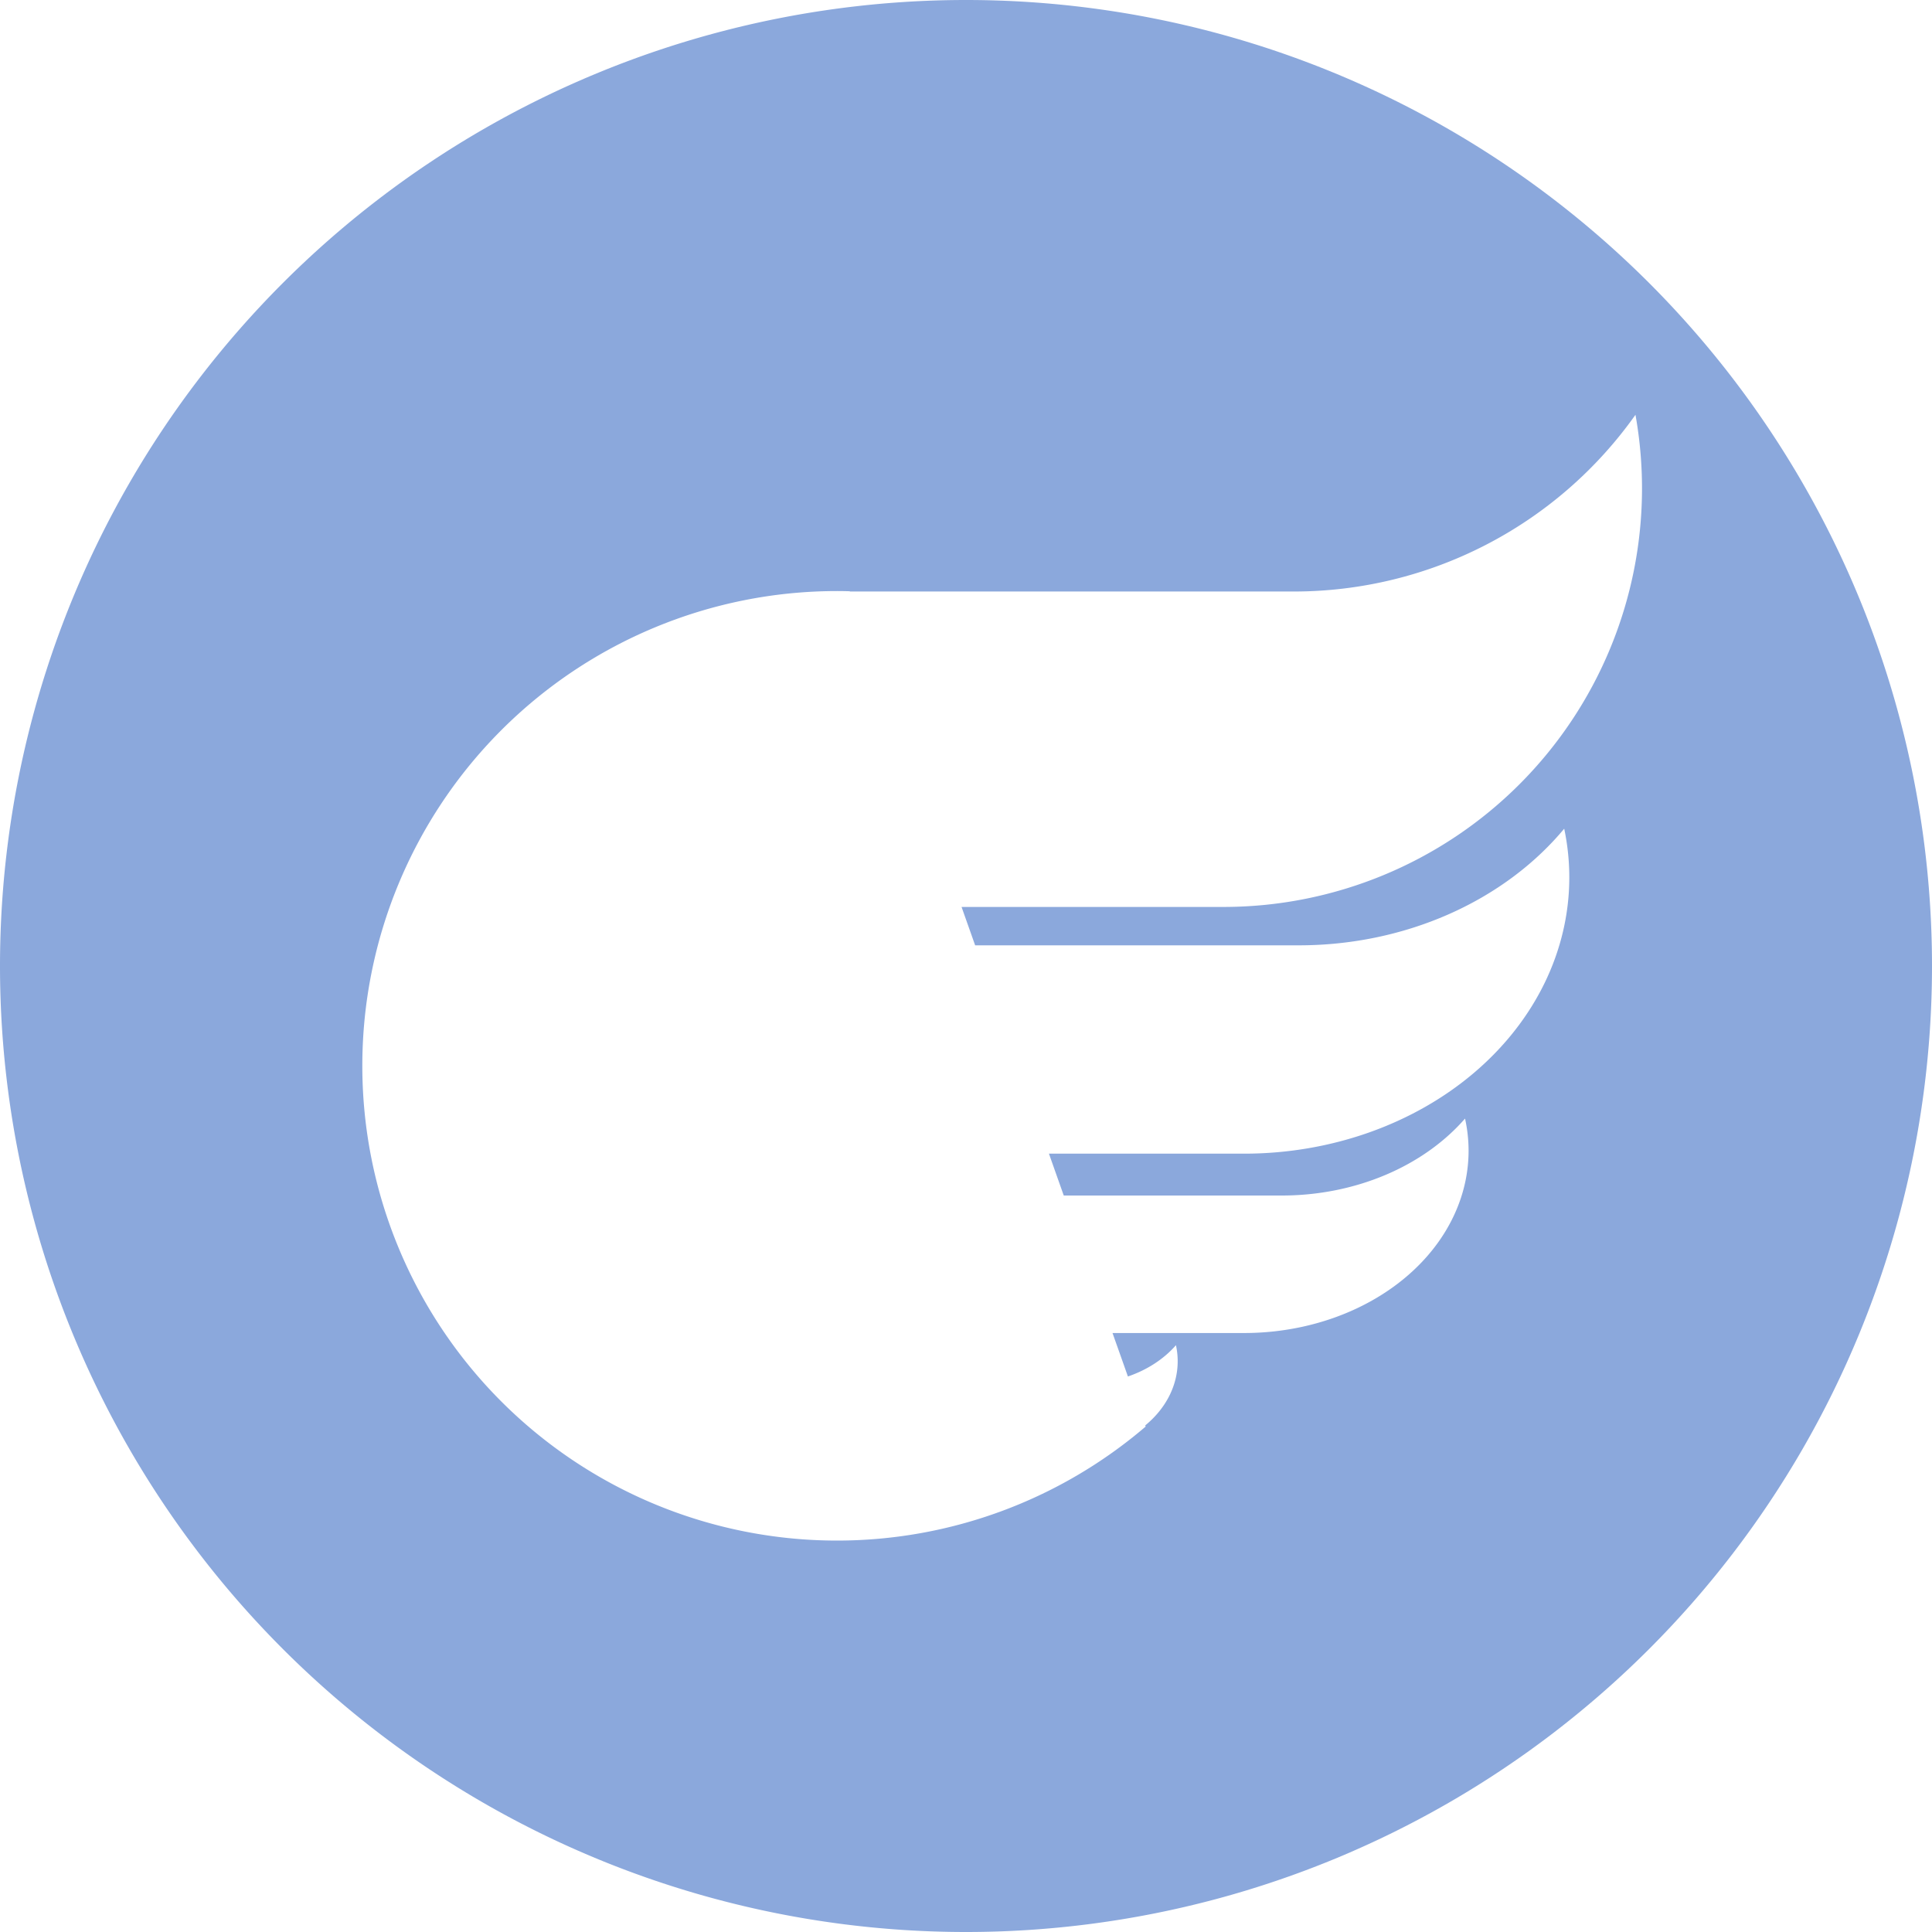 <?xml version="1.0" encoding="UTF-8" standalone="no"?>
<!-- Created with Inkscape (http://www.inkscape.org/) -->

<svg
   width="30mm"
   height="30mm"
   viewBox="0 0 30 30"
   version="1.1"
   id="svg5"
   xml:space="preserve"
   xmlns="http://www.w3.org/2000/svg"
   xmlns:svg="http://www.w3.org/2000/svg"><defs
     id="defs2" /><g
     id="layer2"
     transform="translate(-78.745,-173.46)"><path
       id="path4635-5-8"
       style="opacity:1;fill:#8ba8dc;fill-opacity:1;stroke-width:0.284"
       d="m 93.745,173.46 a 15,15 0 0 0 -15,15 15,15 0 0 0 15,15 15,15 0 0 0 15,-15 15,15 0 0 0 -15,-15 z m 10.395,6.438 a 6.5,6.5 0 0 1 0.102,1.145 6.5,6.5 0 0 1 -6.5,6.5 h -4.066 c 0.073,0.207 0.137,0.386 0.211,0.596 h 5.027 a 5.048,4.29 0 0 0 4.12,-1.811 5.048,4.29 0 0 1 0.079,0.756 5.048,4.29 0 0 1 -5.048,4.29 h -3.032 c 0.088,0.249 0.151,0.427 0.23,0.65 h 3.386 a 3.485,2.831 0 0 0 2.845,-1.195 3.485,2.831 0 0 1 0.055,0.498 3.485,2.831 0 0 1 -3.486,2.832 h -2.043 c 0.064,0.18 0.177,0.498 0.239,0.675 a 1.743,1.416 0 0 0 0.746,-0.486 1.743,1.416 0 0 1 0.027,0.25 1.743,1.416 0 0 1 -0.504,0.996 c 0.002,0.005 0.005,0.013 0.006,0.018 a 7.372,7.372 0 0 1 -4.791,1.77 7.372,7.372 0 0 1 -7.372,-7.372 7.372,7.372 0 0 1 7.372,-7.372 7.372,7.372 0 0 1 0.197,0.003 c 5.6e-4,0.002 9.9e-4,0.002 0.002,0.004 h 6.894 a 6.5,6.5 0 0 0 5.305,-2.745 z" /></g></svg>
